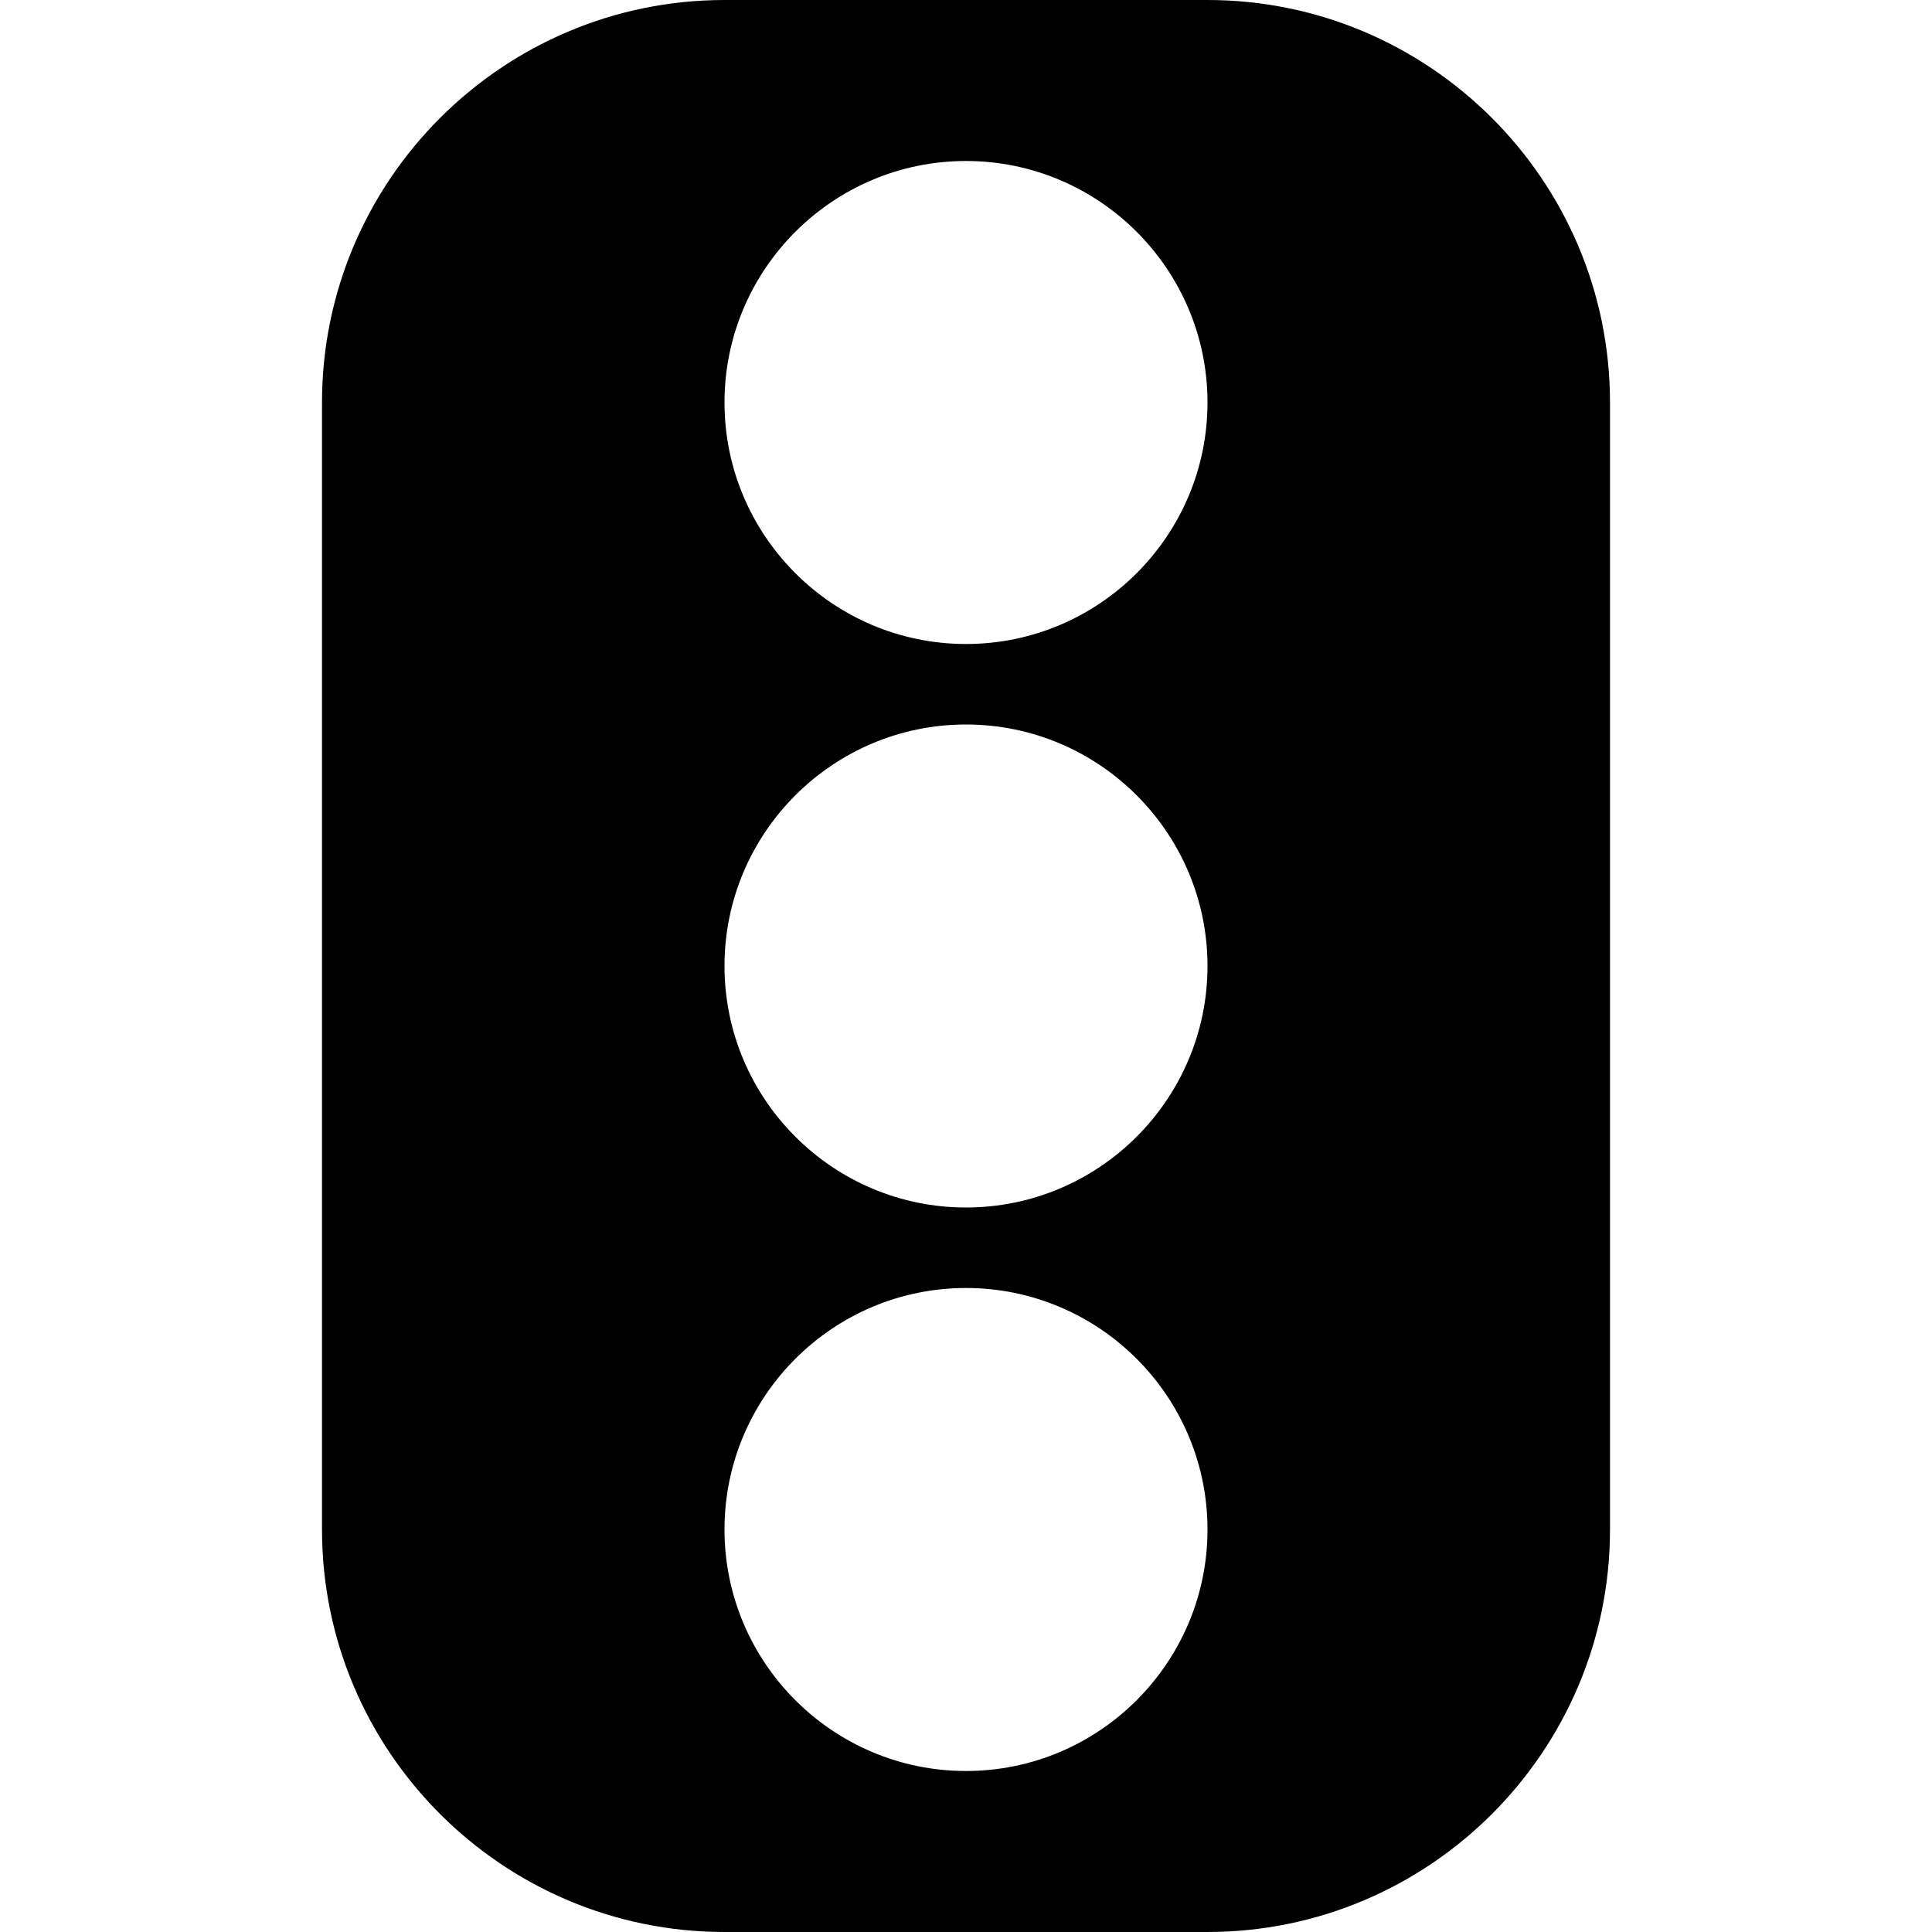 <svg xmlns="http://www.w3.org/2000/svg" version="1.1" xmlns:xlink="http://www.w3.org/1999/xlink" width="512"
    height="512" x="0" y="0" viewBox="0 0 24 24" style="enable-background:new 0 0 512 512" xml:space="preserve"
    class="">
    <g>
        <path
            d="M15 0H9C6.243 0 4 2.243 4 5v14c0 2.757 2.243 5 5 5h6c2.757 0 5-2.243 5-5V5c0-2.757-2.243-5-5-5Zm-3 22c-1.654 0-3-1.346-3-3s1.346-3 3-3 3 1.346 3 3-1.346 3-3 3Zm0-7c-1.654 0-3-1.346-3-3s1.346-3 3-3 3 1.346 3 3-1.346 3-3 3Zm0-7c-1.654 0-3-1.346-3-3s1.346-3 3-3 3 1.346 3 3-1.346 3-3 3Z"
            fill="currentColor" opacity="1" data-original="currentColor"></path>
    </g>
</svg>